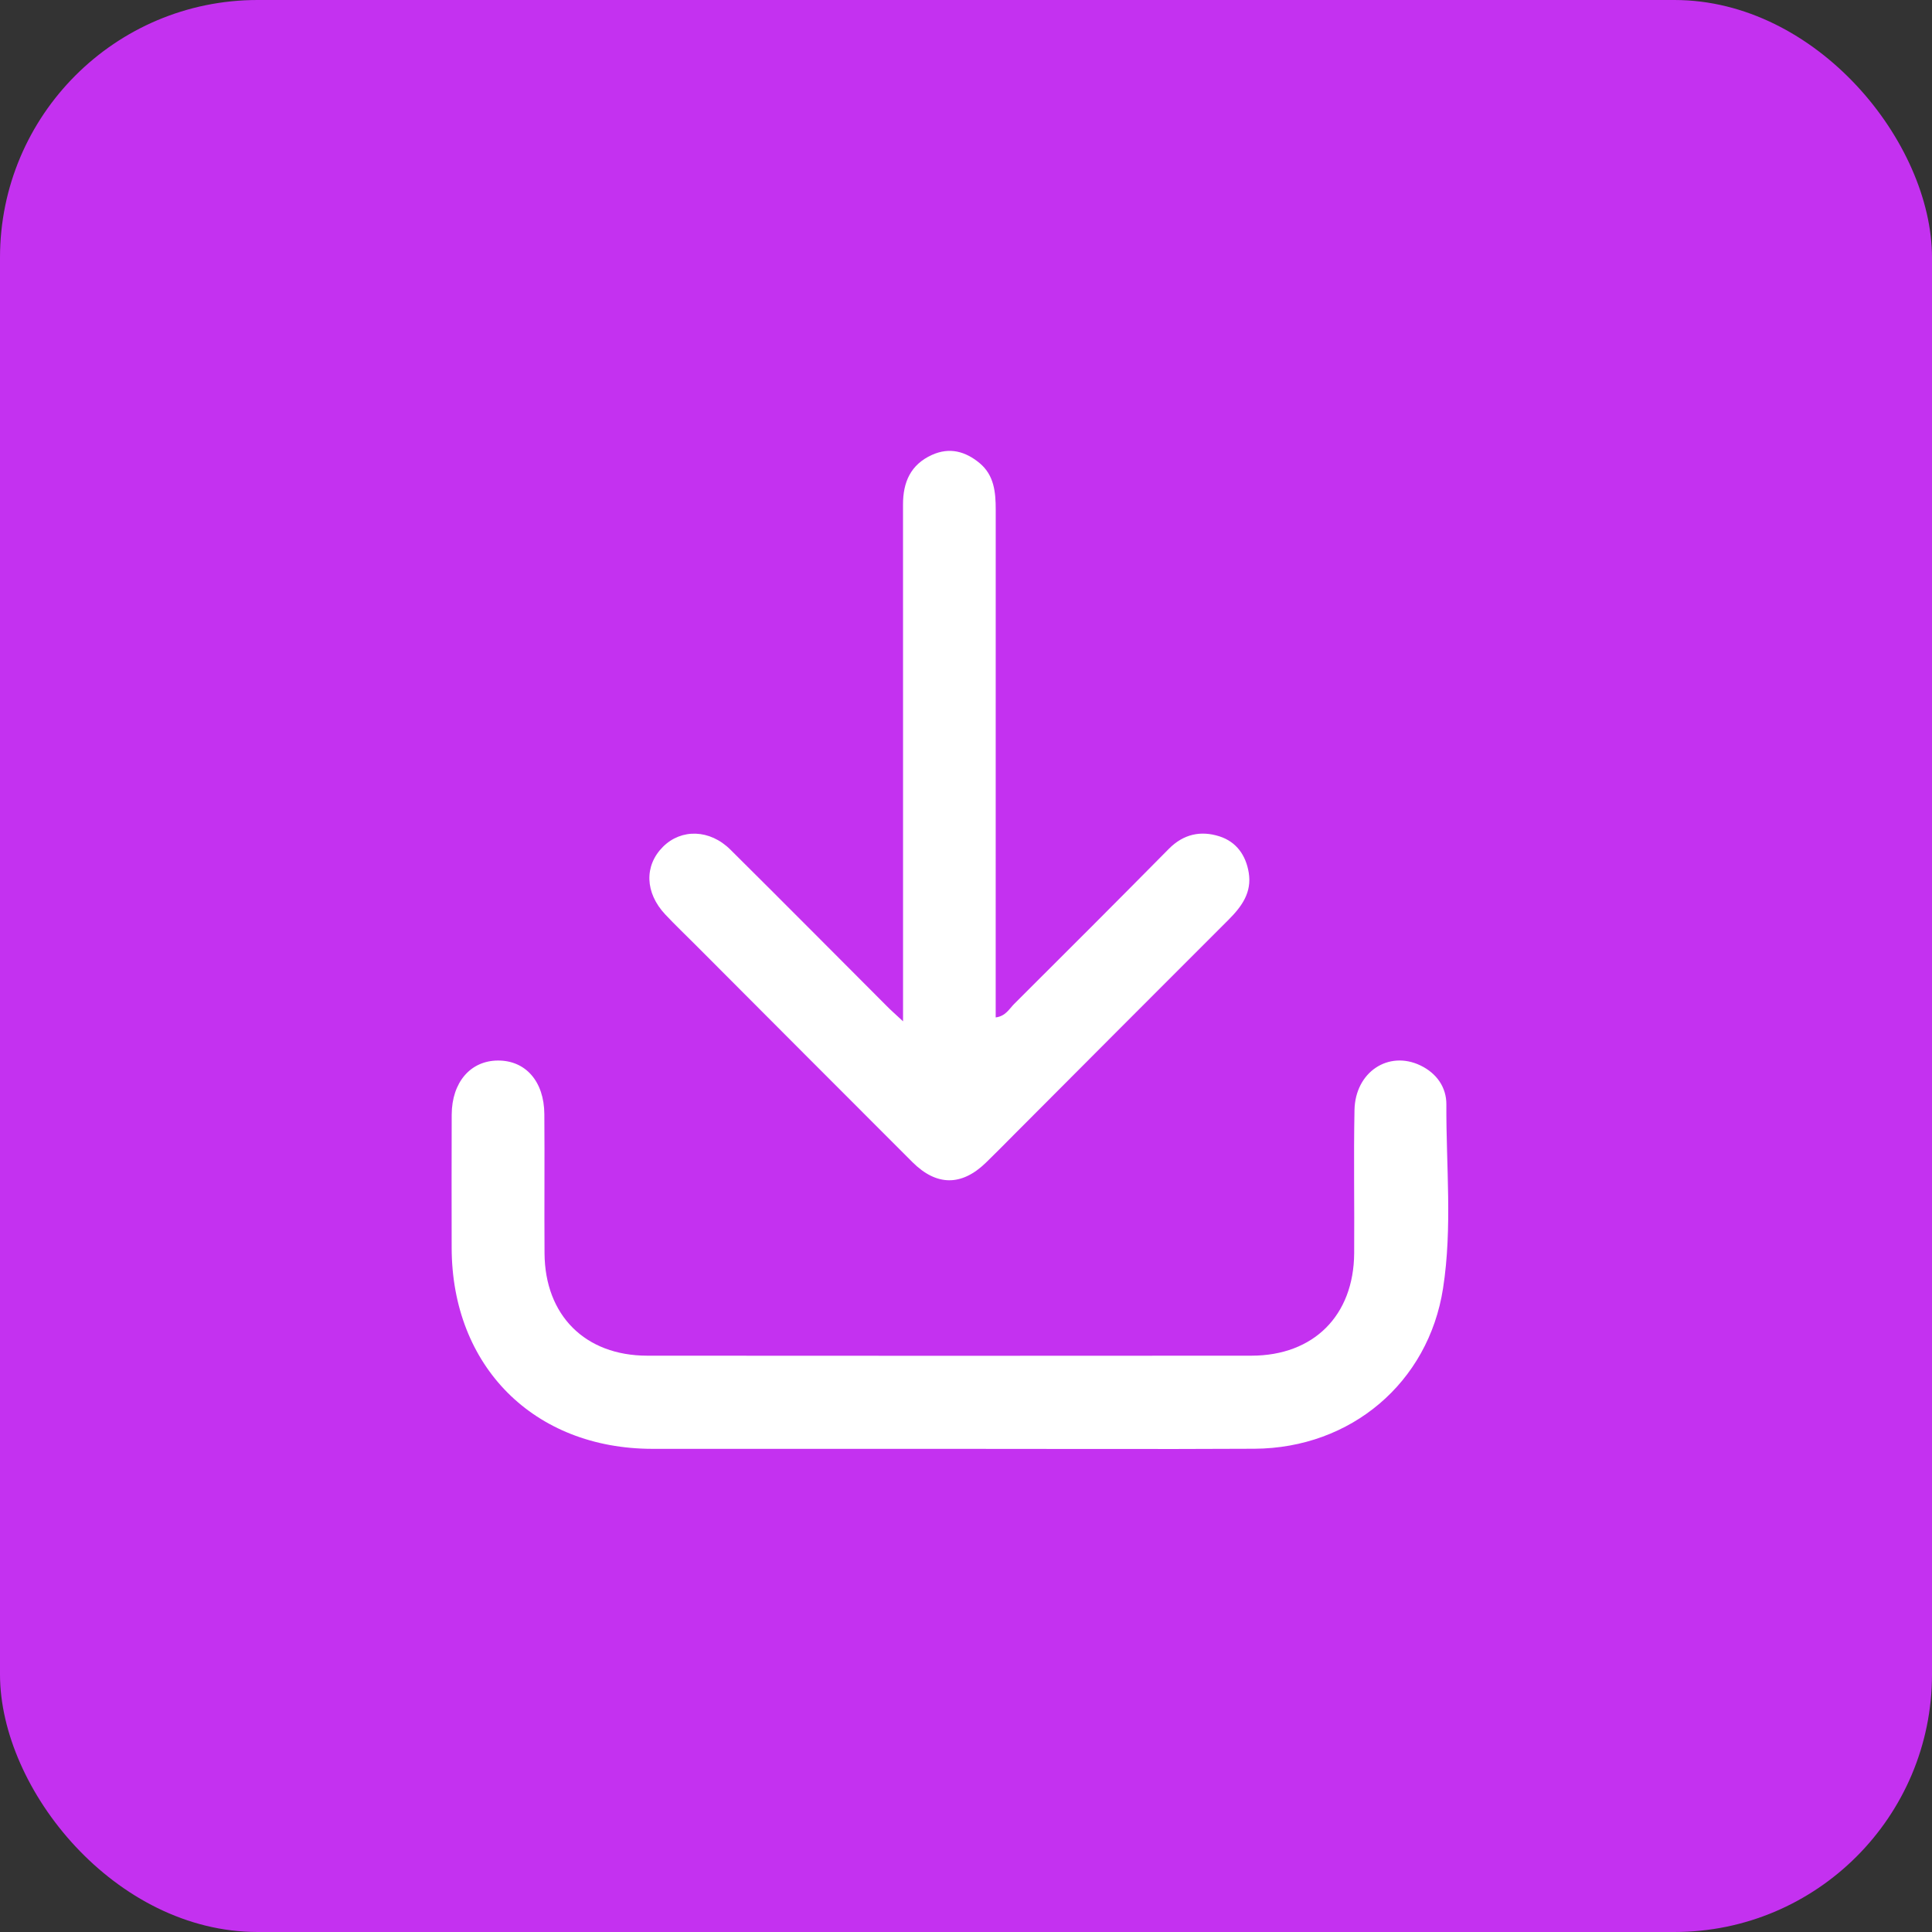<svg width="60" height="60" viewBox="0 0 60 60" fill="none" xmlns="http://www.w3.org/2000/svg">
<rect x="0" y="0" width="60" height="60" fill="#333333" stroke="none"/>
<rect width="60" height="60" rx="8" fill="#C431F0"/>
<path d="M29.484 44.995C26.409 44.995 23.334 44.996 20.26 44.995C16.581 44.991 14.031 42.434 14.027 38.749C14.026 37.371 14.022 35.992 14.028 34.615C14.033 33.61 14.613 32.939 15.464 32.936C16.321 32.932 16.898 33.582 16.905 34.598C16.917 36.04 16.901 37.482 16.911 38.924C16.924 40.852 18.173 42.1 20.099 42.102C26.354 42.107 32.61 42.107 38.866 42.102C40.795 42.101 42.04 40.856 42.055 38.925C42.066 37.441 42.036 35.956 42.065 34.473C42.088 33.291 43.122 32.613 44.112 33.088C44.62 33.331 44.921 33.772 44.918 34.297C44.908 36.202 45.11 38.118 44.815 40.011C44.36 42.942 41.953 44.974 38.961 44.992C35.803 45.009 32.644 44.993 29.484 44.995Z" fill="white"/>
<path d="M28.045 31.718C28.045 28.638 28.045 25.714 28.045 22.79C28.045 20.417 28.046 18.043 28.044 15.669C28.043 14.977 28.278 14.428 28.944 14.127C29.493 13.88 29.983 14.019 30.421 14.381C30.873 14.756 30.923 15.282 30.923 15.826C30.921 20.849 30.922 25.871 30.922 30.894C30.922 31.121 30.922 31.349 30.922 31.597C31.233 31.558 31.343 31.33 31.497 31.177C33.103 29.578 34.705 27.975 36.299 26.362C36.754 25.902 37.291 25.788 37.872 25.974C38.396 26.142 38.693 26.56 38.781 27.104C38.88 27.714 38.567 28.149 38.162 28.555C35.928 30.785 33.701 33.022 31.471 35.257C31.187 35.542 30.906 35.83 30.616 36.11C29.863 36.839 29.086 36.839 28.336 36.091C26.087 33.845 23.845 31.593 21.6 29.344C21.286 29.029 20.963 28.722 20.659 28.398C20.027 27.724 20.004 26.882 20.589 26.298C21.16 25.729 22.045 25.752 22.684 26.387C24.308 27.998 25.919 29.622 27.536 31.241C27.665 31.373 27.803 31.492 28.045 31.718Z" fill="white"/>
</svg>
